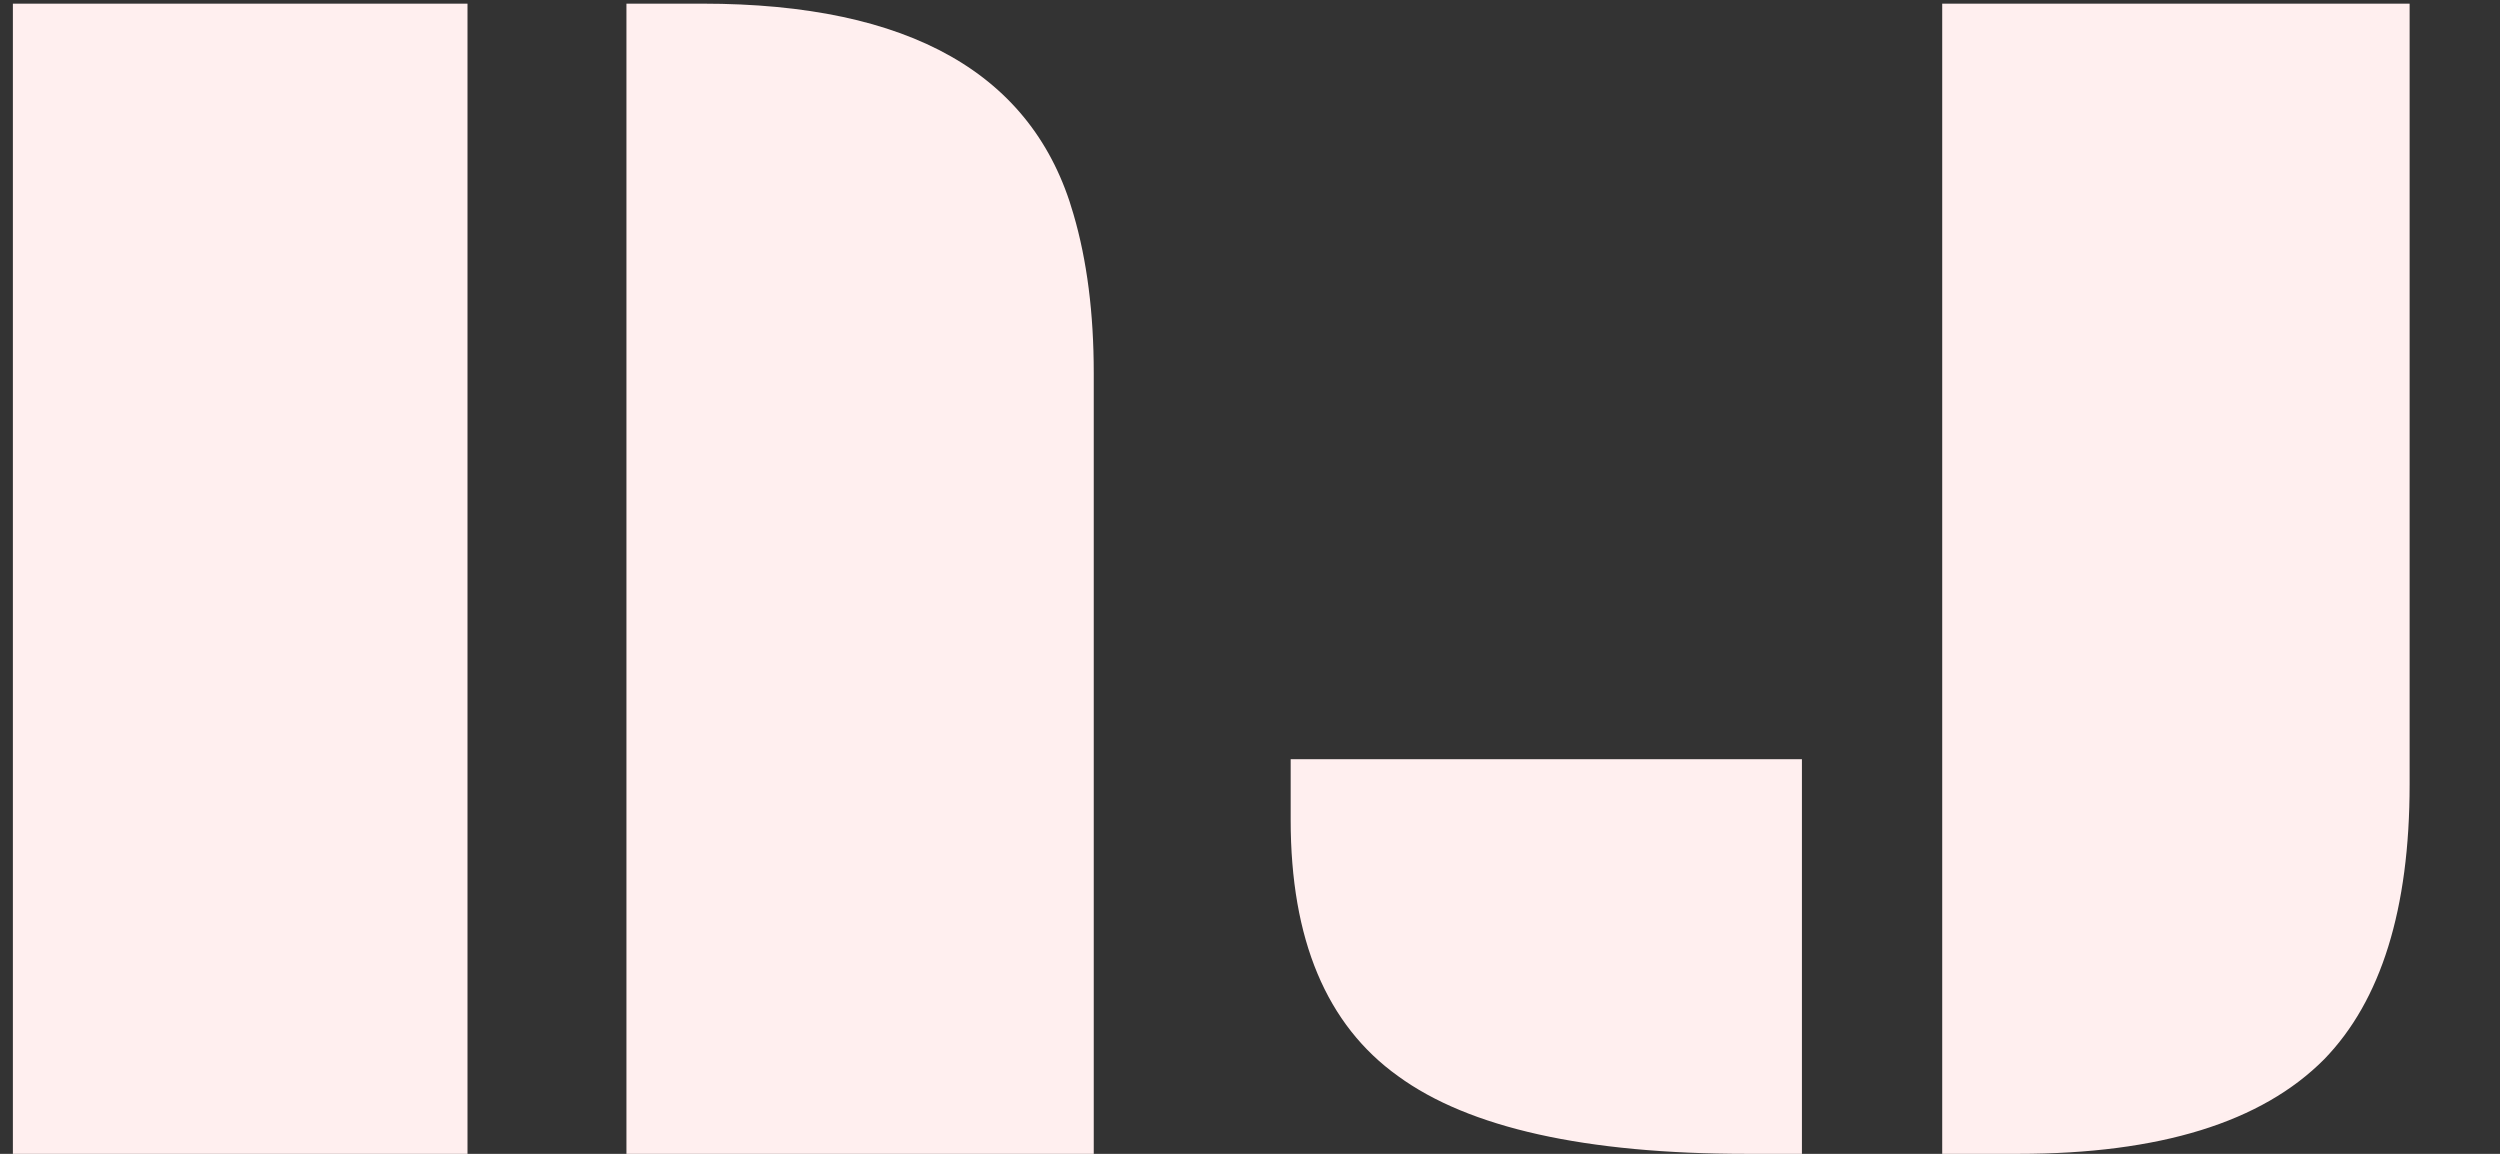 <svg width="26" height="12" viewBox="0 0 26 12" fill="none" xmlns="http://www.w3.org/2000/svg">
<rect x="0" y="0" width="26" height="12" fill="#333333" stroke="none"/>
<path d="M6.515 0.038H7.306C9.462 0.038 10.748 0.768 11.164 2.227C11.305 2.707 11.375 3.258 11.375 3.879V12H6.515V0.038ZM0.134 0.038H4.862V12H0.134V0.038ZM20.199 0.038H25.06V8.159C25.06 9.454 24.764 10.406 24.172 11.016C23.521 11.672 22.461 12 20.99 12H20.199V0.038ZM13.423 7.896H18.74V12H18.169C16.487 12 15.277 11.73 14.539 11.191C13.795 10.658 13.423 9.771 13.423 8.528V7.896Z" fill="#FFEFEF"/>
</svg>
